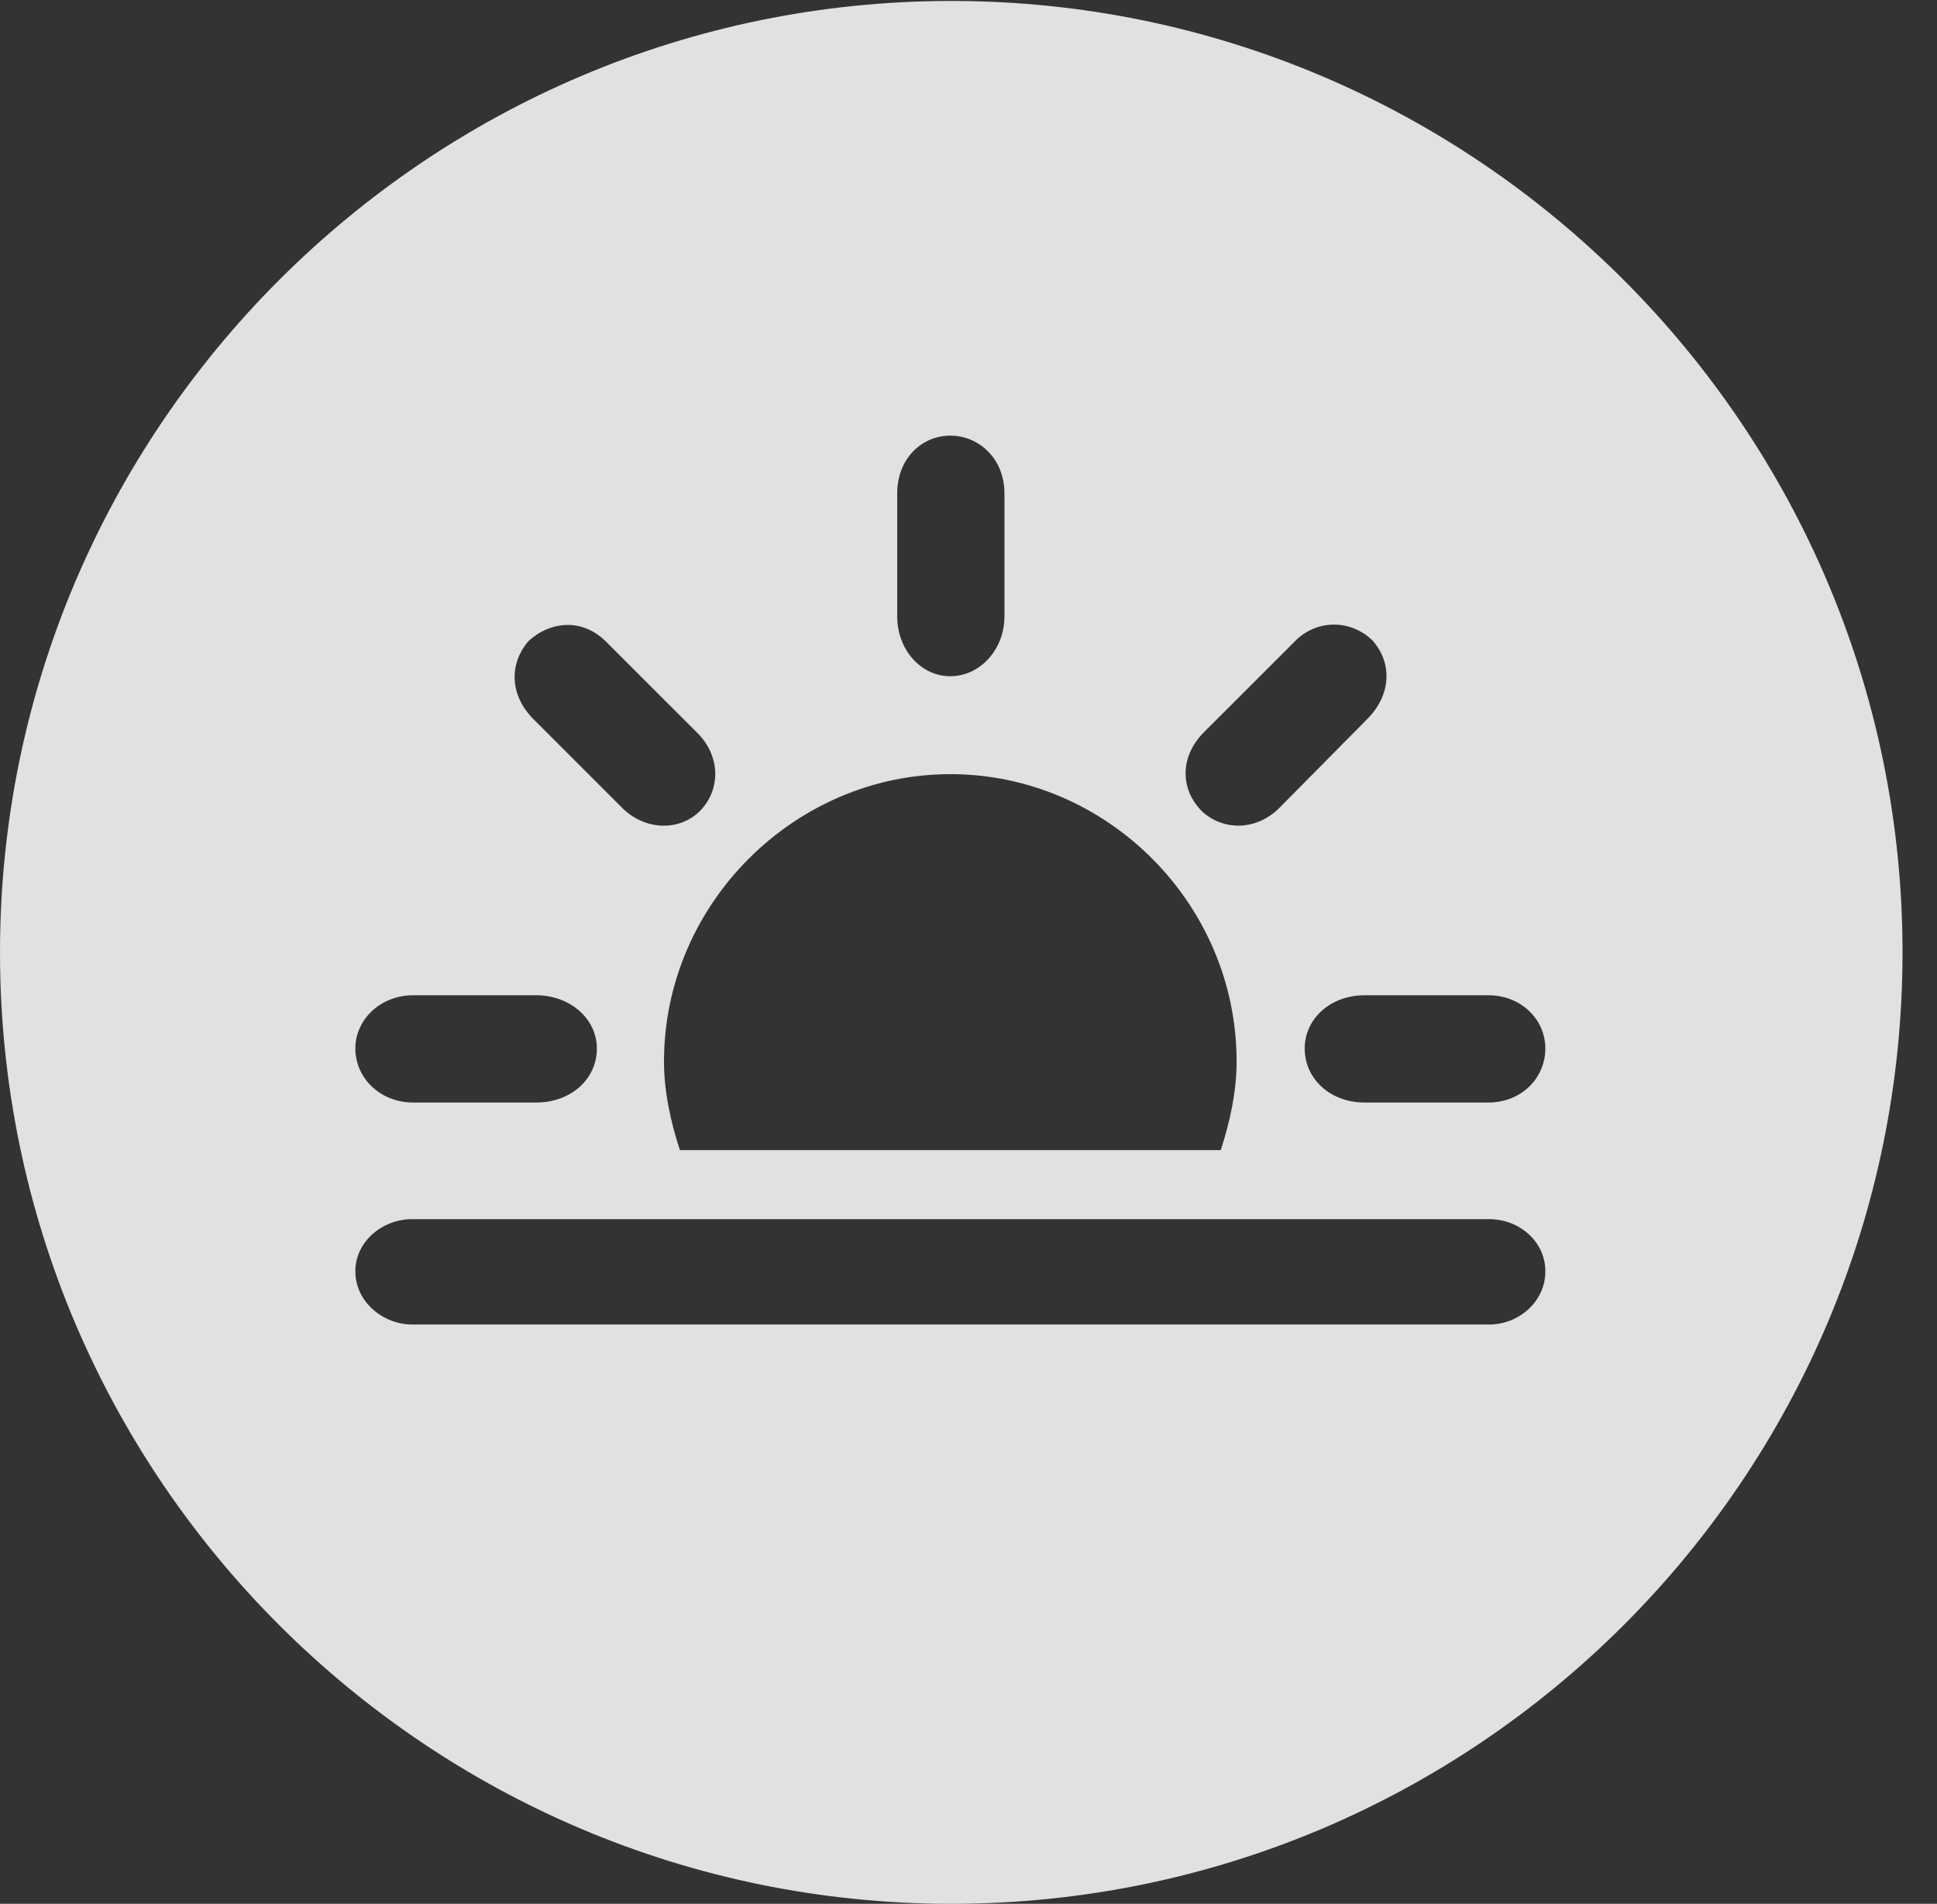 <?xml version="1.0" encoding="UTF-8"?>
<!--Generator: Apple Native CoreSVG 326-->
<!DOCTYPE svg
PUBLIC "-//W3C//DTD SVG 1.1//EN"
       "http://www.w3.org/Graphics/SVG/1.1/DTD/svg11.dtd">
<svg version="1.1" xmlns="http://www.w3.org/2000/svg" xmlns:xlink="http://www.w3.org/1999/xlink" viewBox="0 0 20.283 19.932">
 <rect x="0" y="0" width="20.283" height="19.932" fill="#333333" stroke="none"/>
 <g>
  <rect height="19.932" opacity="0" width="20.283" x="0" y="0"/>
  <path d="M19.922 9.971C19.922 15.469 15.459 19.932 9.961 19.932C4.473 19.932 0 15.469 0 9.971C0 4.482 4.473 0.01 9.961 0.01C15.459 0.01 19.922 4.482 19.922 9.971ZM4.316 12.764C4.004 12.764 3.721 12.998 3.721 13.31C3.721 13.633 4.014 13.867 4.316 13.867L15.596 13.867C15.898 13.867 16.182 13.633 16.182 13.31C16.182 12.998 15.908 12.764 15.596 12.764ZM6.953 11.113C6.953 11.426 7.021 11.738 7.119 12.041L12.783 12.041C12.881 11.738 12.949 11.426 12.949 11.113C12.949 9.463 11.592 8.105 9.951 8.105C8.32 8.105 6.953 9.463 6.953 11.113ZM4.326 10.42C3.984 10.42 3.721 10.674 3.721 10.977C3.721 11.289 3.984 11.543 4.326 11.543L5.615 11.543C5.977 11.543 6.25 11.299 6.25 10.977C6.25 10.664 5.967 10.42 5.615 10.42ZM14.287 10.42C13.935 10.42 13.662 10.664 13.662 10.977C13.662 11.299 13.935 11.543 14.287 11.543L15.586 11.543C15.928 11.543 16.182 11.289 16.182 10.977C16.182 10.674 15.928 10.42 15.586 10.42ZM5.537 6.709C5.332 6.943 5.332 7.275 5.586 7.529L6.504 8.447C6.738 8.691 7.1 8.711 7.324 8.496C7.559 8.262 7.539 7.9 7.295 7.666L6.357 6.729C6.104 6.465 5.762 6.504 5.537 6.709ZM13.545 6.729L12.607 7.666C12.354 7.92 12.354 8.262 12.588 8.496C12.812 8.701 13.164 8.701 13.408 8.447L14.316 7.529C14.57 7.275 14.58 6.943 14.375 6.709C14.15 6.484 13.779 6.475 13.545 6.729ZM9.395 5.166L9.395 6.455C9.395 6.797 9.639 7.08 9.951 7.08C10.264 7.08 10.518 6.797 10.518 6.455L10.518 5.166C10.518 4.805 10.254 4.561 9.951 4.561C9.648 4.561 9.395 4.805 9.395 5.166Z" fill="white" fill-opacity="0.85"/>
 </g>
</svg>
